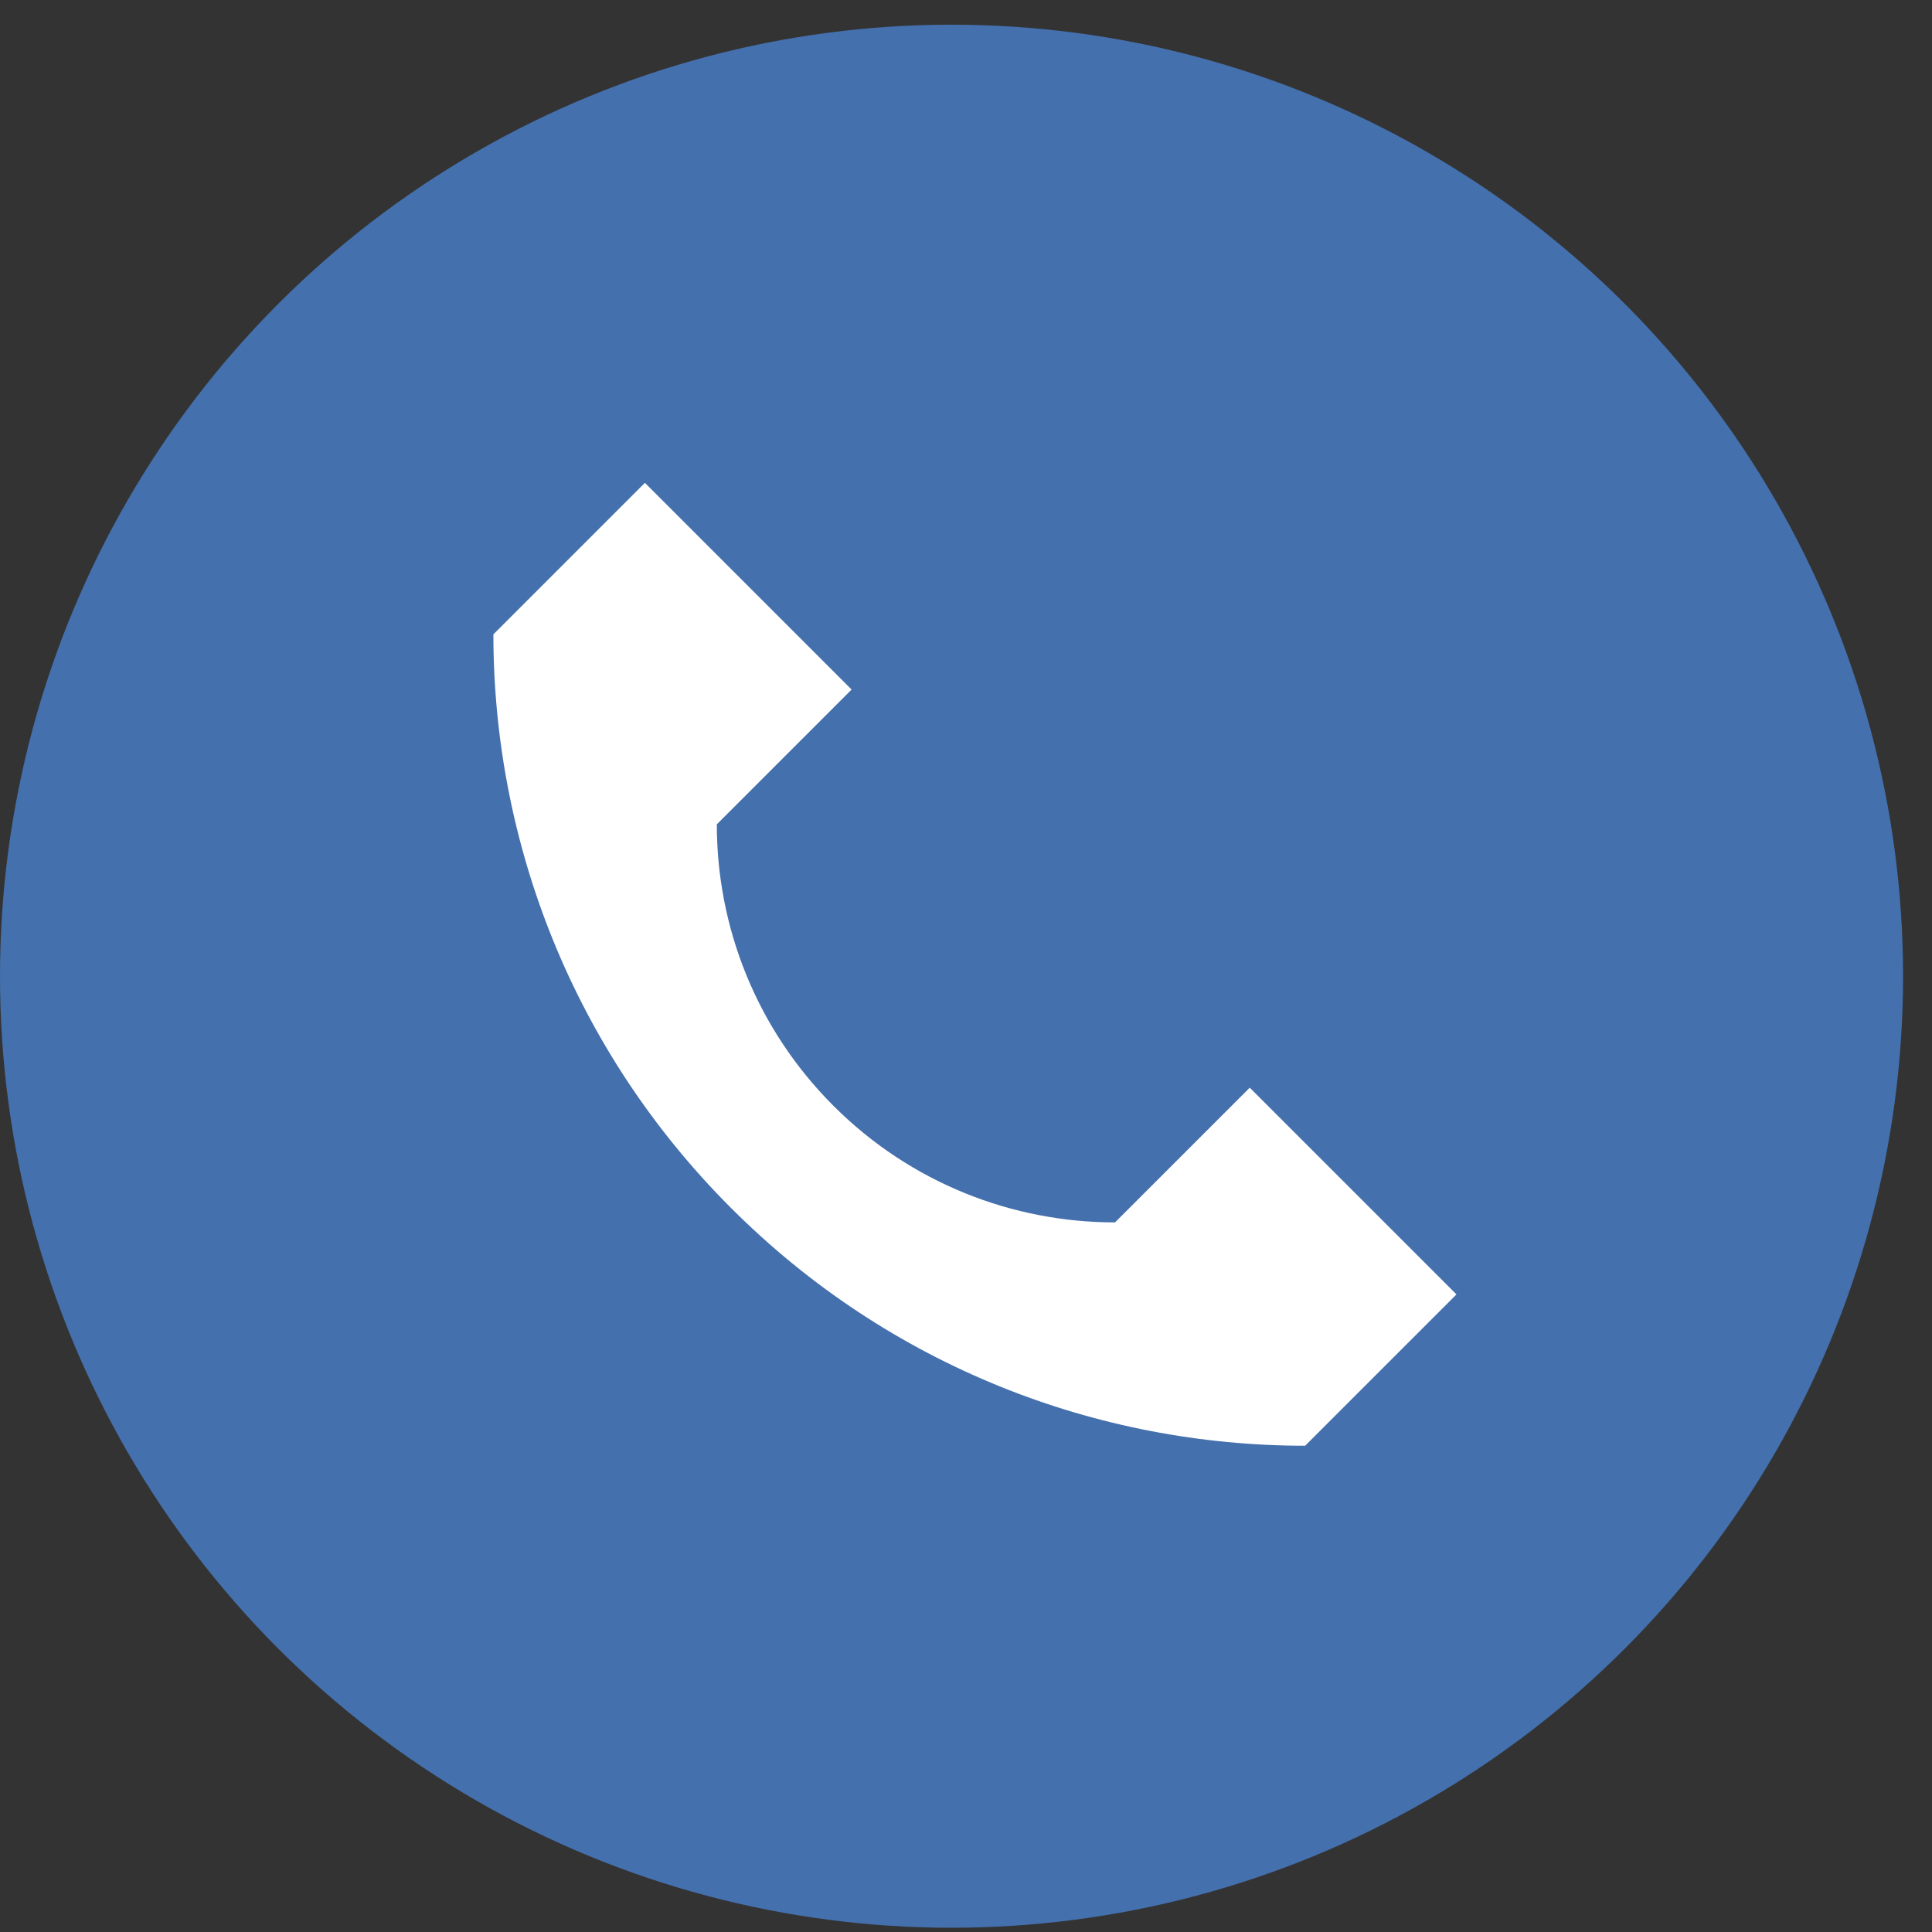 <svg width="45" height="45" viewBox="0 0 45 45" fill="none" xmlns="http://www.w3.org/2000/svg">
<rect x="0" y="0" width="45" height="45" fill="#333333" stroke="none"/>
<circle cx="22.163" cy="22.738" r="22.163" fill="#4470AD"/>
<path d="M33.924 30.149L30.399 33.674C25.56 33.675 20.72 31.829 17.028 28.137C13.338 24.447 11.493 19.611 11.492 14.775L15.021 11.246L19.835 16.061L16.696 19.2C16.696 21.573 17.602 23.945 19.412 25.756C21.223 27.567 23.598 28.472 25.971 28.472L29.109 25.334L33.924 30.149Z" fill="white"/>
</svg>
